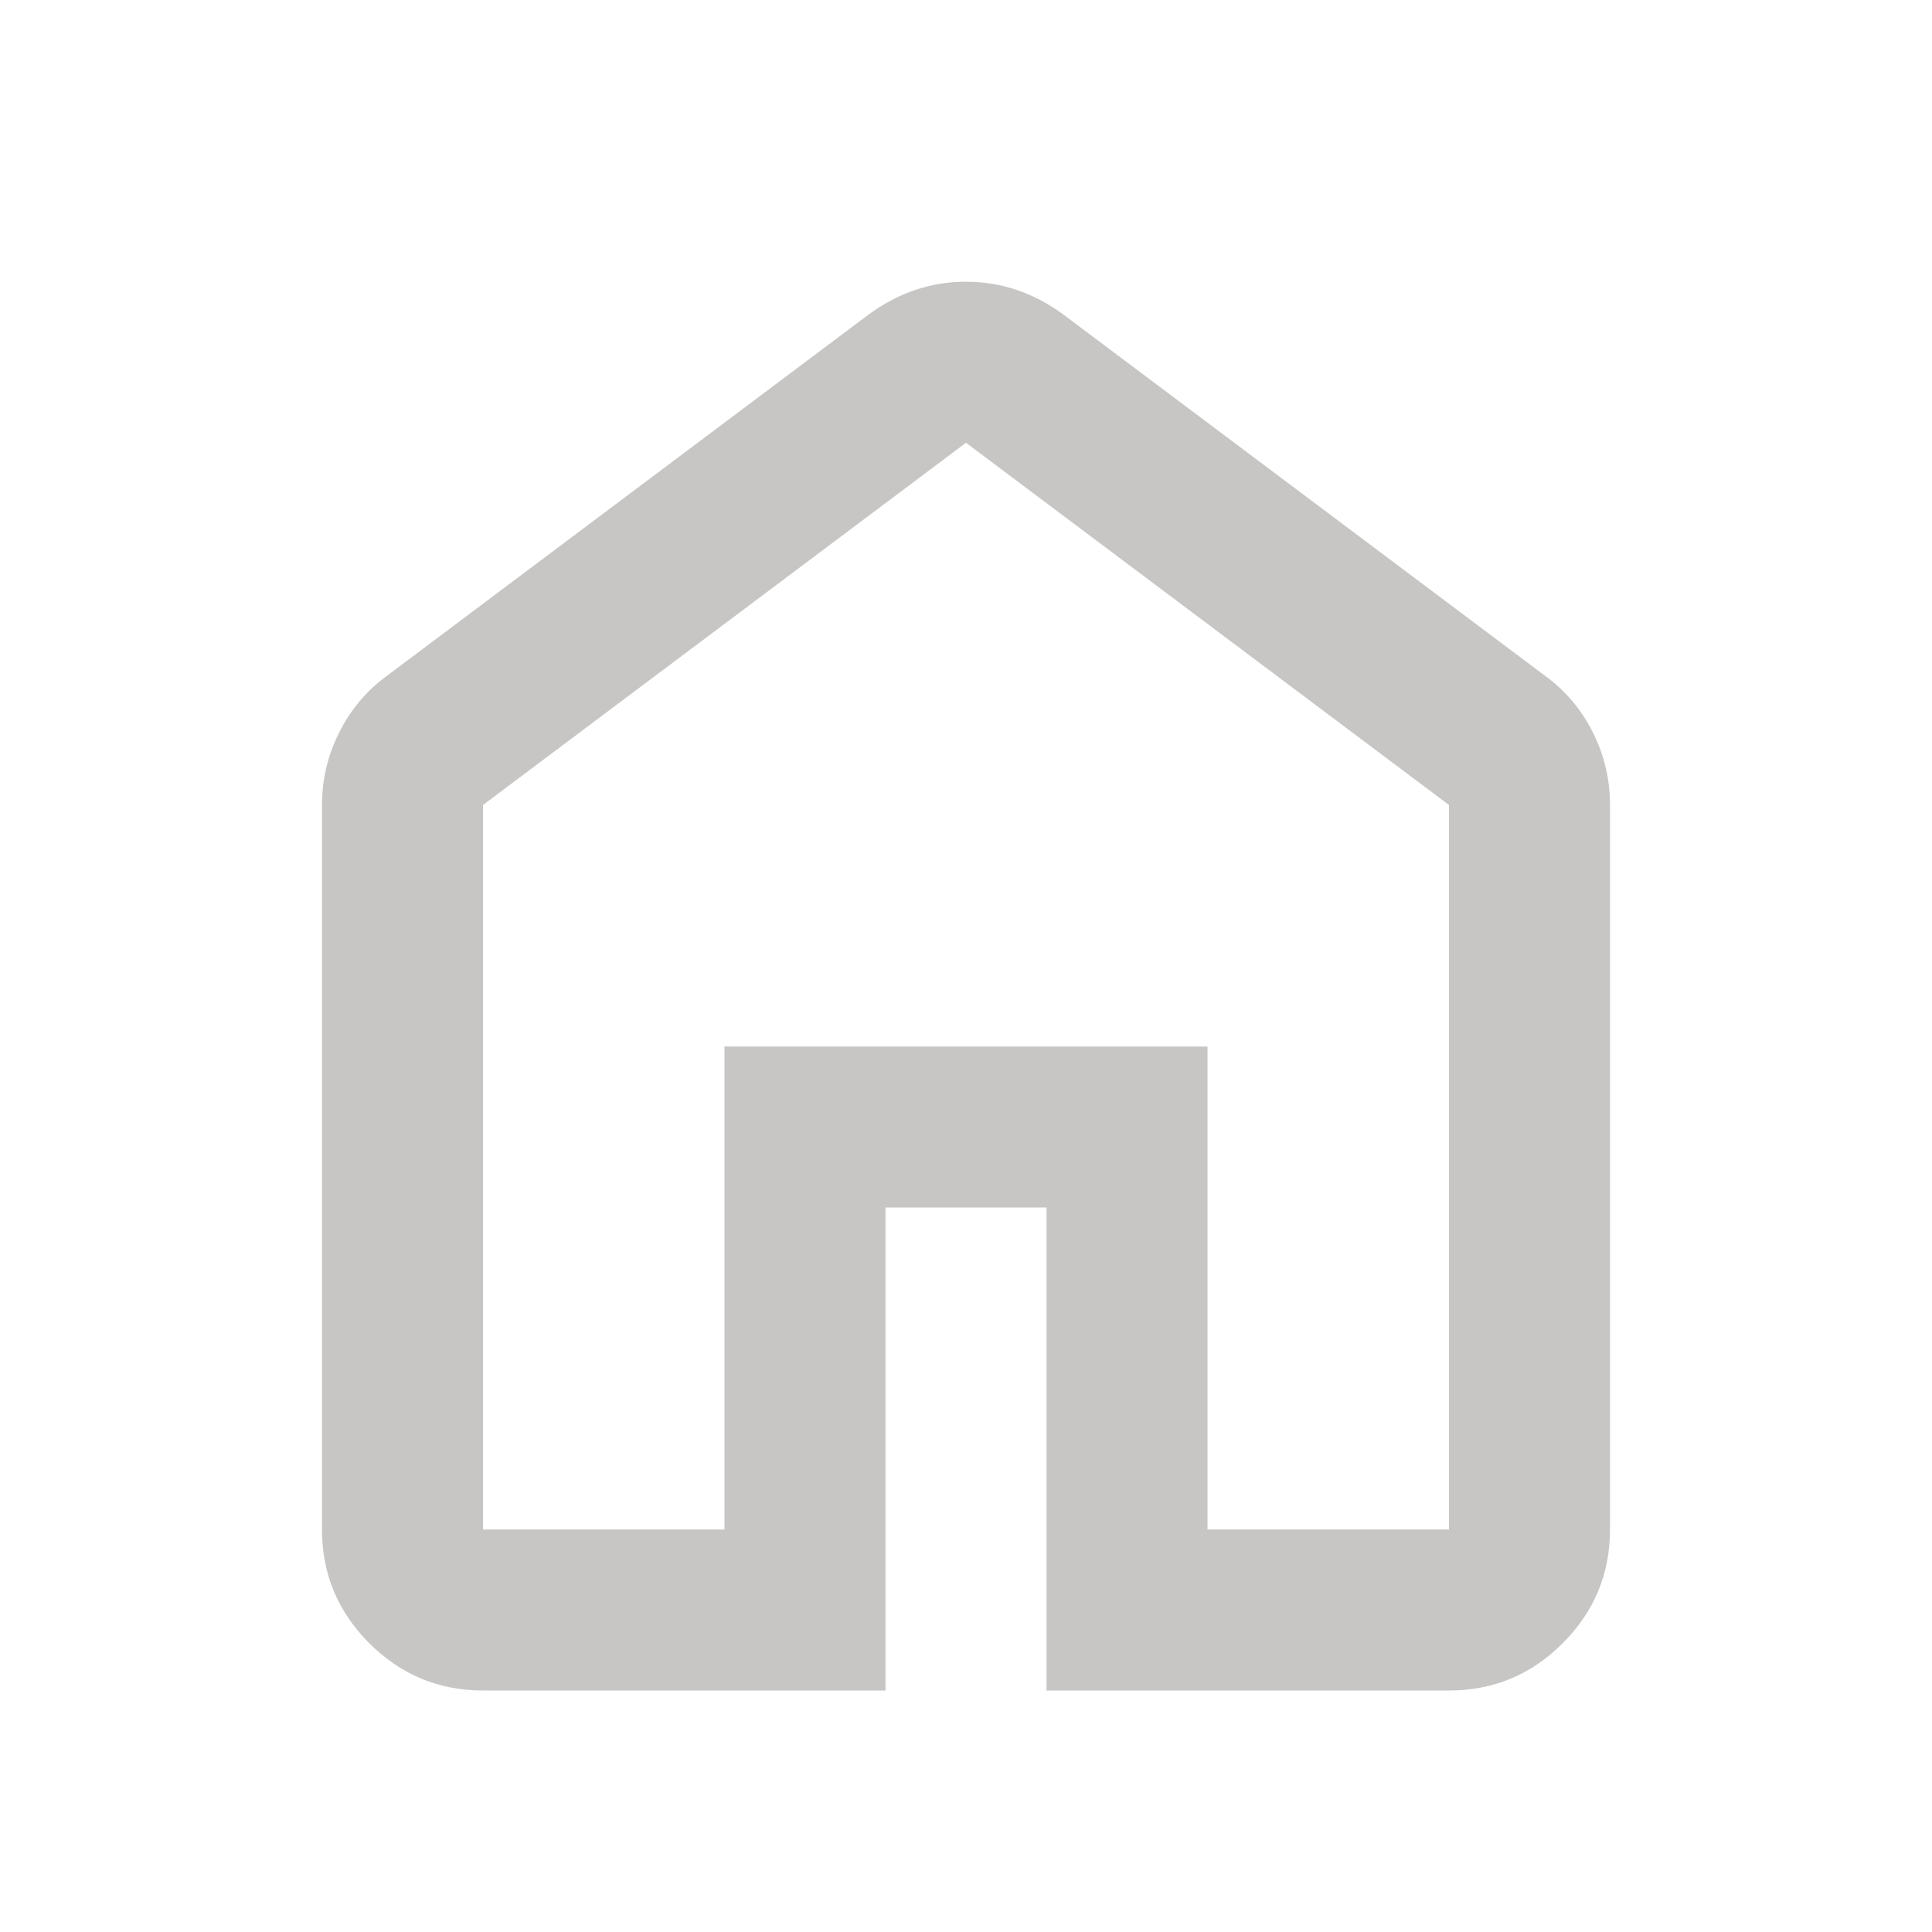 <svg xmlns="http://www.w3.org/2000/svg" width="42" height="42" viewBox="0 0 42 42" fill="none">
    <path d="M10.5 33.25H15.75V22.75H26.25V33.25H31.5V17.5L21 9.625L10.5 17.5V33.25ZM10.5 36.75C9.537 36.75 8.713 36.407 8.027 35.721C7.341 35.035 6.999 34.211 7 33.25V17.5C7 16.946 7.124 16.421 7.373 15.925C7.621 15.429 7.964 15.021 8.4 14.7L18.9 6.825C19.221 6.592 19.556 6.417 19.906 6.3C20.256 6.183 20.621 6.125 21 6.125C21.379 6.125 21.744 6.183 22.094 6.3C22.444 6.417 22.779 6.592 23.1 6.825L33.6 14.7C34.038 15.021 34.38 15.429 34.629 15.925C34.877 16.421 35.001 16.946 35 17.5V33.25C35 34.212 34.657 35.037 33.971 35.723C33.285 36.409 32.461 36.751 31.5 36.75H22.75V26.25H19.25V36.75H10.5Z" fill="#C7C6C5"/>
</svg>